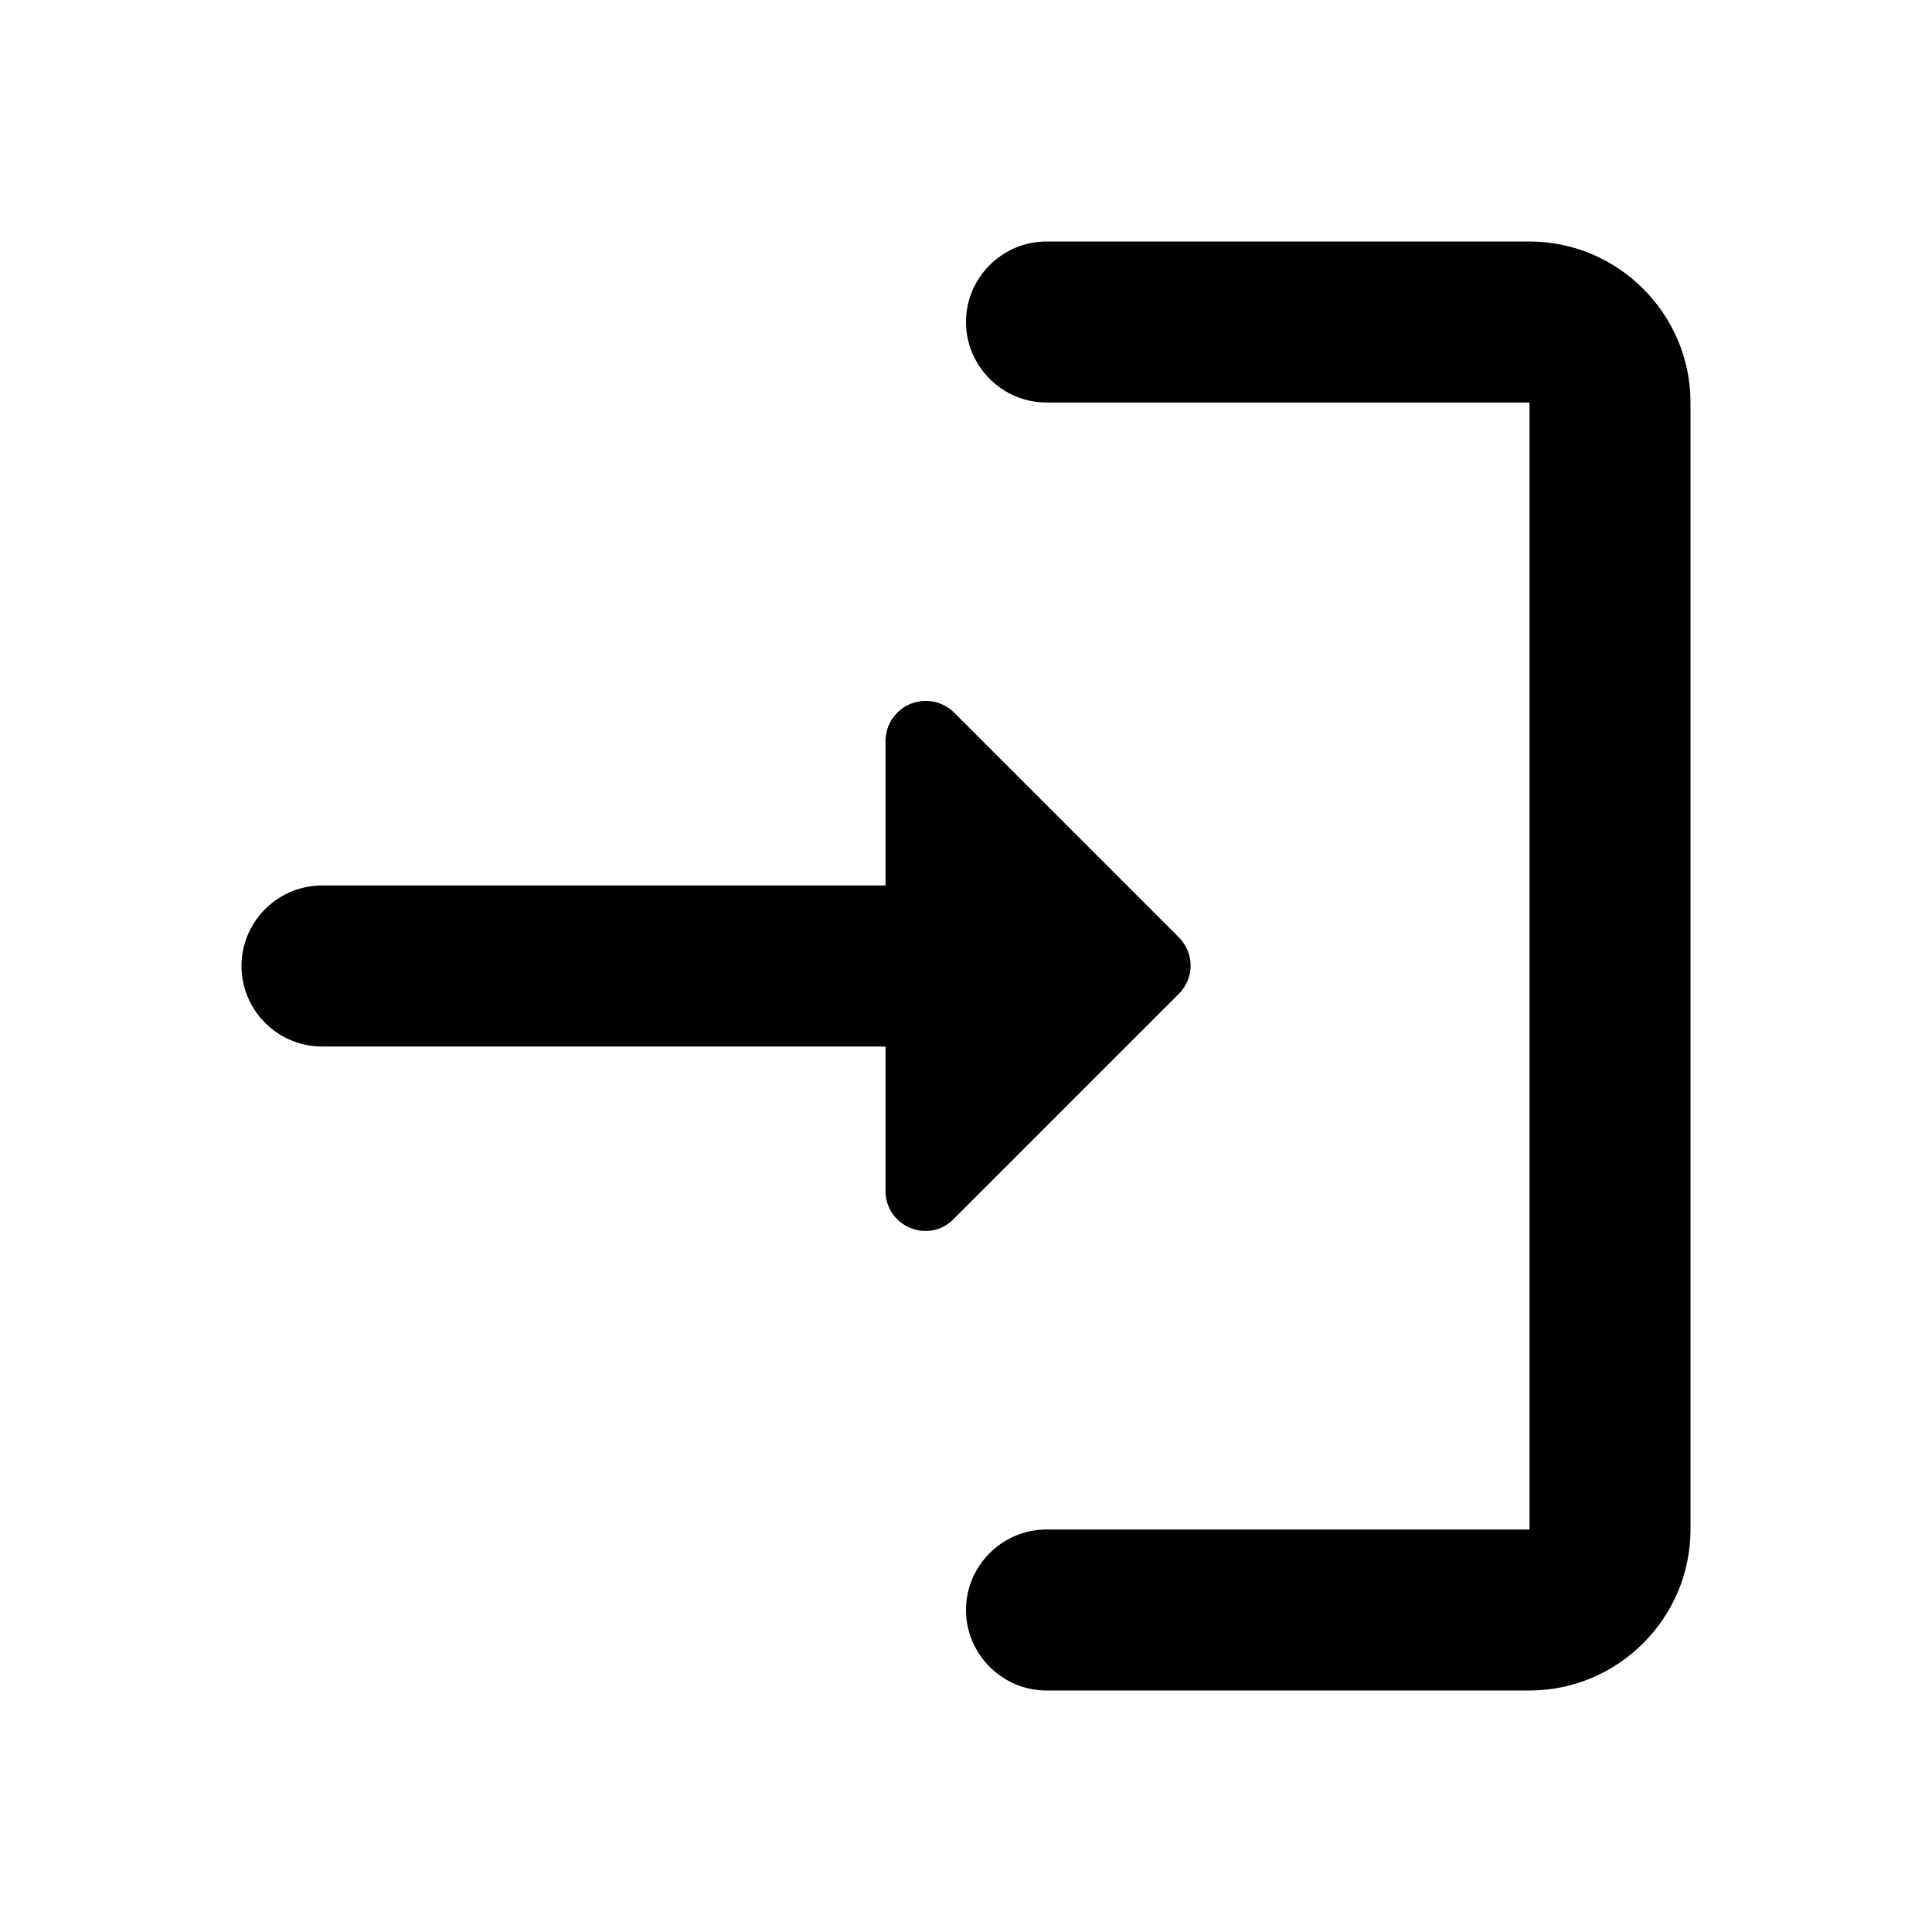 <svg xmlns="http://www.w3.org/2000/svg" width="24" height="24" viewBox="0 0 24 24"><path d="M19 3h-6c-.55 0-1 .45-1 1s.45 1 1 1h6v14h-6c-.55 0-1 .45-1 1s.45 1 1 1h6c1.1 0 2-.9 2-2V5c0-1.1-.9-2-2-2z"/><path d="M11 9.21V11H4c-.55 0-1 .45-1 1s.45 1 1 1h7v1.79c0 .45.54.67.85.35l2.79-2.79c.2-.2.2-.51 0-.71l-2.79-2.79a.5.5 0 0 0-.85.36z"/></svg>